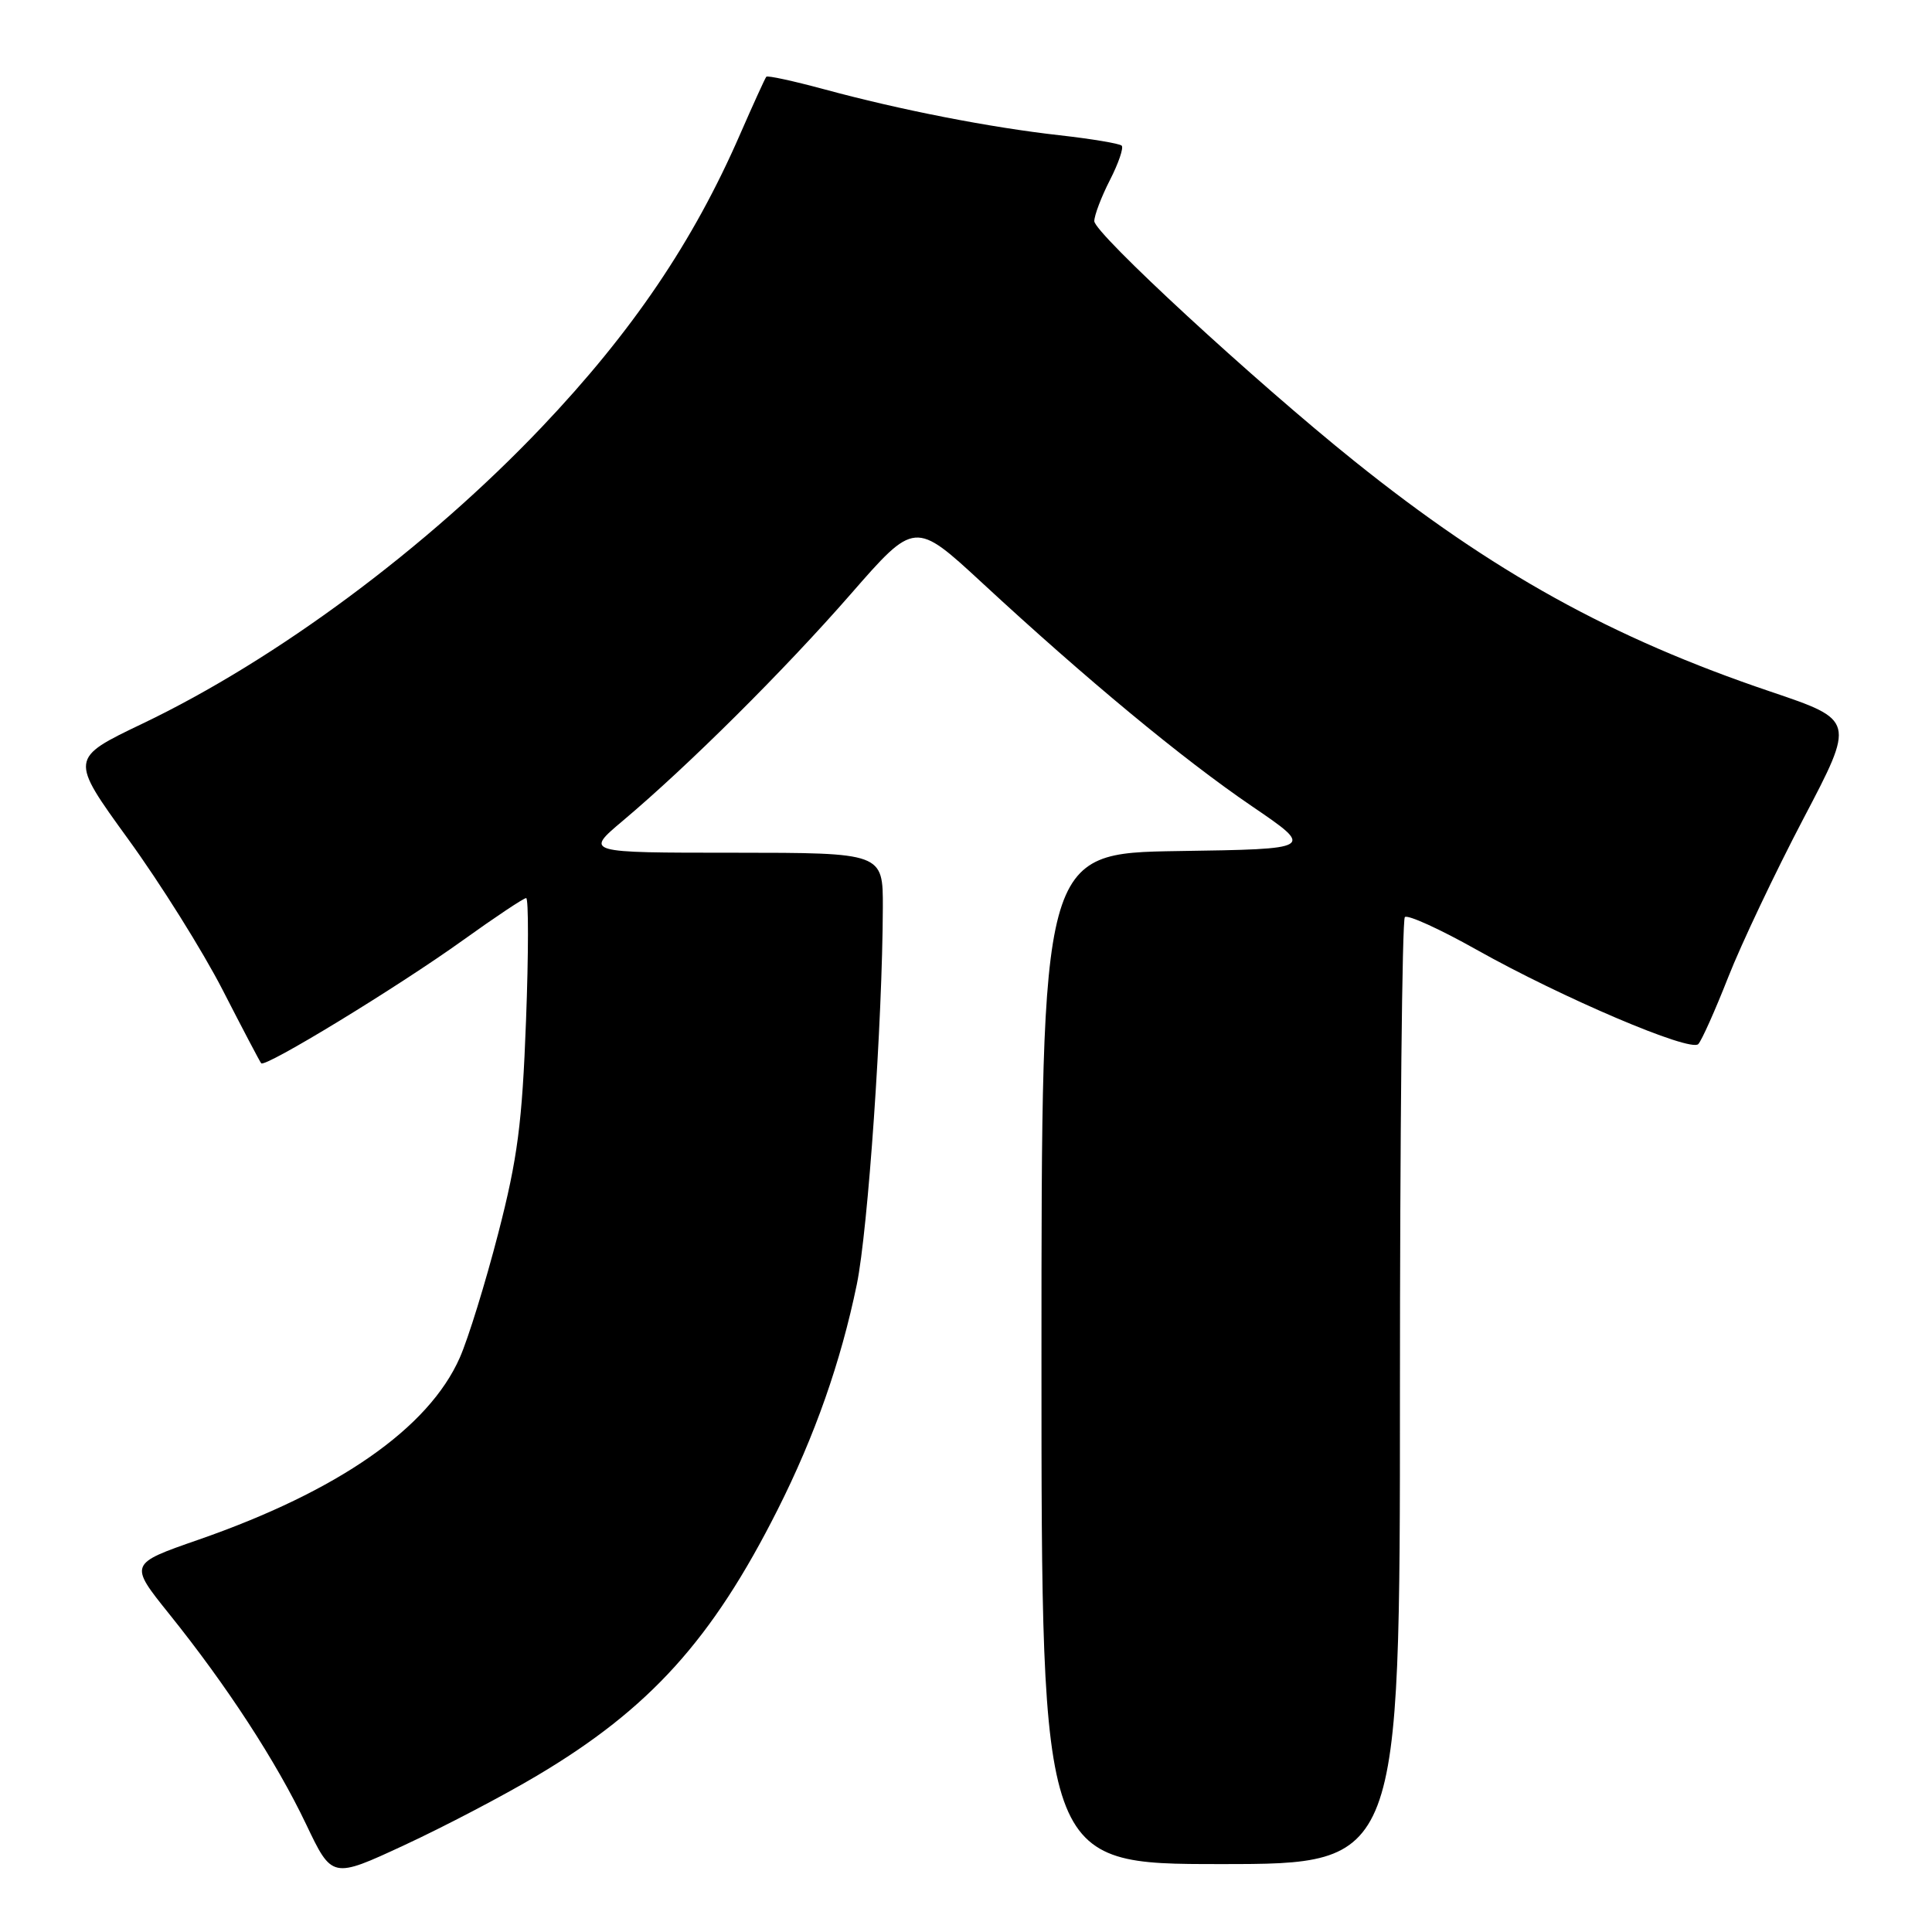 <?xml version="1.0" encoding="UTF-8" standalone="no"?>
<!DOCTYPE svg PUBLIC "-//W3C//DTD SVG 1.1//EN" "http://www.w3.org/Graphics/SVG/1.1/DTD/svg11.dtd" >
<svg xmlns="http://www.w3.org/2000/svg" xmlns:xlink="http://www.w3.org/1999/xlink" version="1.1" viewBox="0 0 256 256">
 <g >
 <path fill="currentColor"
d=" M 71.18 235.27 C 86.09 226.41 94.35 217.28 103.03 200.06 C 107.96 190.29 111.41 180.47 113.53 170.20 C 115.02 162.98 116.93 135.37 116.98 120.25 C 117.00 113.00 117.00 113.00 97.25 112.99 C 77.50 112.99 77.50 112.99 82.50 108.78 C 91.21 101.45 103.90 88.83 112.71 78.74 C 121.22 68.99 121.22 68.99 130.15 77.24 C 143.97 90.03 156.70 100.57 165.86 106.81 C 174.21 112.50 174.21 112.50 156.11 112.77 C 138.00 113.05 138.00 113.05 138.00 180.02 C 138.00 247.00 138.00 247.00 161.75 247.00 C 185.50 247.00 185.50 247.00 185.50 184.58 C 185.50 150.26 185.79 121.88 186.15 121.52 C 186.51 121.16 190.78 123.10 195.65 125.84 C 207.03 132.23 223.96 139.44 225.03 138.35 C 225.48 137.88 227.26 133.90 228.99 129.50 C 230.72 125.10 235.21 115.63 238.97 108.46 C 245.81 95.43 245.81 95.43 234.60 91.64 C 213.55 84.53 197.80 75.81 179.50 61.13 C 166.24 50.50 145.00 30.90 145.00 29.30 C 145.00 28.54 145.93 26.09 147.07 23.86 C 148.21 21.63 148.91 19.58 148.63 19.30 C 148.35 19.02 144.64 18.40 140.38 17.92 C 131.18 16.89 119.30 14.57 109.17 11.82 C 105.13 10.73 101.70 9.98 101.54 10.17 C 101.38 10.35 99.82 13.78 98.07 17.78 C 91.87 32.02 83.78 43.97 71.77 56.61 C 56.61 72.56 36.65 87.39 18.87 95.89 C 9.24 100.50 9.24 100.50 16.97 111.17 C 21.23 117.03 26.86 126.03 29.50 131.17 C 32.13 136.30 34.43 140.68 34.61 140.89 C 35.13 141.50 52.68 130.80 61.32 124.60 C 65.61 121.52 69.39 119.00 69.72 119.00 C 70.04 119.00 70.04 126.32 69.70 135.26 C 69.19 148.83 68.59 153.47 66.02 163.42 C 64.33 169.96 62.04 177.38 60.92 179.91 C 56.80 189.24 44.82 197.58 26.30 204.02 C 17.09 207.22 17.09 207.22 22.42 213.86 C 30.08 223.39 36.60 233.41 40.56 241.72 C 44.00 248.94 44.00 248.94 53.58 244.49 C 58.84 242.05 66.77 237.90 71.18 235.27 Z "/>
</g>
</svg>